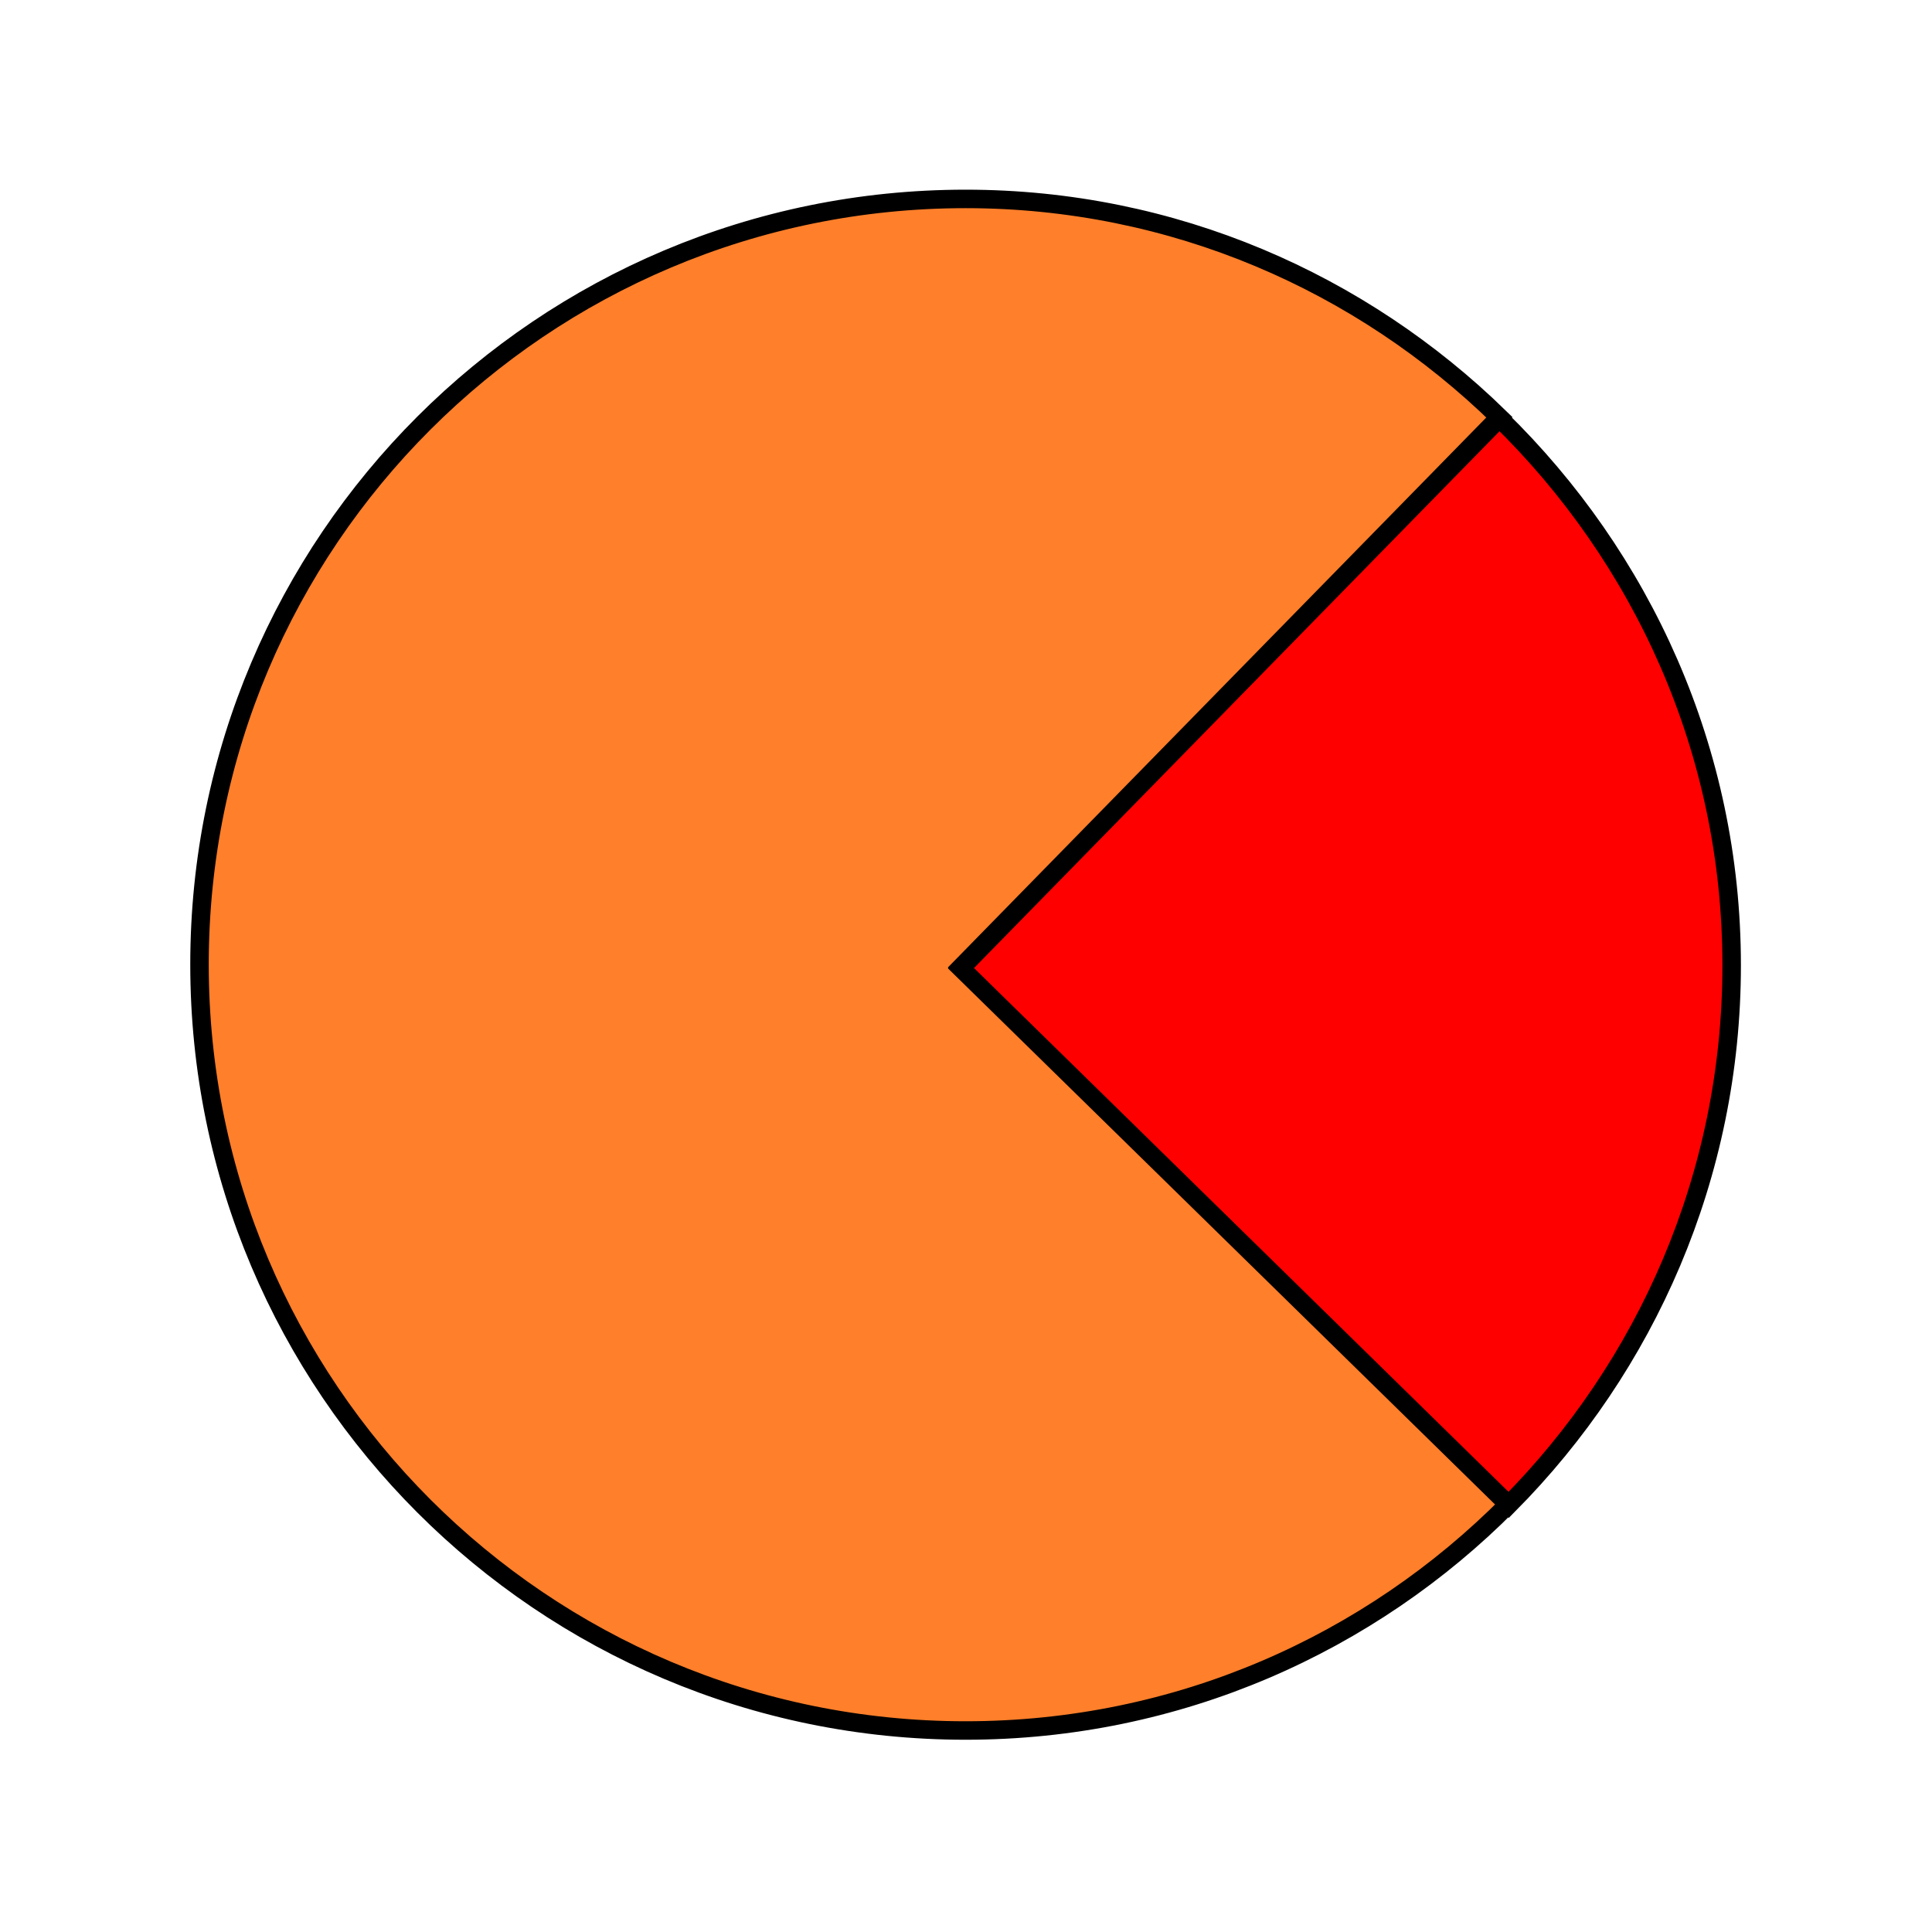 <?xml version="1.0" encoding="UTF-8" standalone="no"?>
<!-- Created with Inkscape (http://www.inkscape.org/) -->

<svg
   xmlns:dc="http://purl.org/dc/elements/1.1/"
   xmlns:cc="http://creativecommons.org/ns#"
   xmlns:rdf="http://www.w3.org/1999/02/22-rdf-syntax-ns#"
   xmlns:svg="http://www.w3.org/2000/svg"
   xmlns="http://www.w3.org/2000/svg"
   xmlns:sodipodi="http://sodipodi.sourceforge.net/DTD/sodipodi-0.dtd"
   xmlns:inkscape="http://www.inkscape.org/namespaces/inkscape"
   width="512"
   height="512"
   id="svg2"
   version="1.1"
   inkscape:version="0.48.2 r9819"
   sodipodi:docname="launcher_icon.svg"
   inkscape:export-filename="D:\Projets\pixmob\freemobilenetstat\store\launcher_icon.png"
   inkscape:export-xdpi="90"
   inkscape:export-ydpi="90">
  <defs
     id="defs4" />
  <sodipodi:namedview
     id="base"
     pagecolor="#ffffff"
     bordercolor="#666666"
     borderopacity="1.0"
     inkscape:pageopacity="0.0"
     inkscape:pageshadow="2"
     inkscape:zoom="0.7"
     inkscape:cx="21.964281"
     inkscape:cy="339.18686"
     inkscape:document-units="px"
     inkscape:current-layer="layer1"
     showgrid="false"
     inkscape:window-width="1366"
     inkscape:window-height="706"
     inkscape:window-x="-8"
     inkscape:window-y="-8"
     inkscape:window-maximized="1" />
  <g
     inkscape:label="Calque 1"
     inkscape:groupmode="layer"
     id="layer1"
     transform="translate(0,-540.362)">
    <g
       id="g2994"
       transform="matrix(0.849,0,0,0.849,39.939,119.666)">
      <path
         inkscape:connector-curvature="0"
         id="path3007"
         d="M 420.991,625.779 C 377.906,583.74 319.311,557.611 254.36,557.611 c -132.03,0 -239.127,106.915 -239.127,238.946 0,132.031 107.097,239.127 239.127,239.127 66.339,0 126.206,-27.055 169.517,-70.692 L 252.918,797.459 420.991,625.779 z"
         style="fill:#ff7f2a;fill-opacity:1;stroke:#000000;stroke-width:5.771;stroke-miterlimit:4;stroke-opacity:1;stroke-dasharray:none" />
      <path
         id="path3081"
         d="M 420.991,626.049 252.918,797.73 423.877,965.263 c 42.888,-43.211 69.61,-102.743 69.61,-168.435 0,-67.079 -27.999,-127.363 -72.495,-170.779 z"
         style="fill:#ff0000;fill-opacity:1;stroke:#000000;stroke-width:5.771;stroke-miterlimit:4;stroke-opacity:1;stroke-dasharray:none"
         inkscape:connector-curvature="0" />
    </g>
  </g>
</svg>
